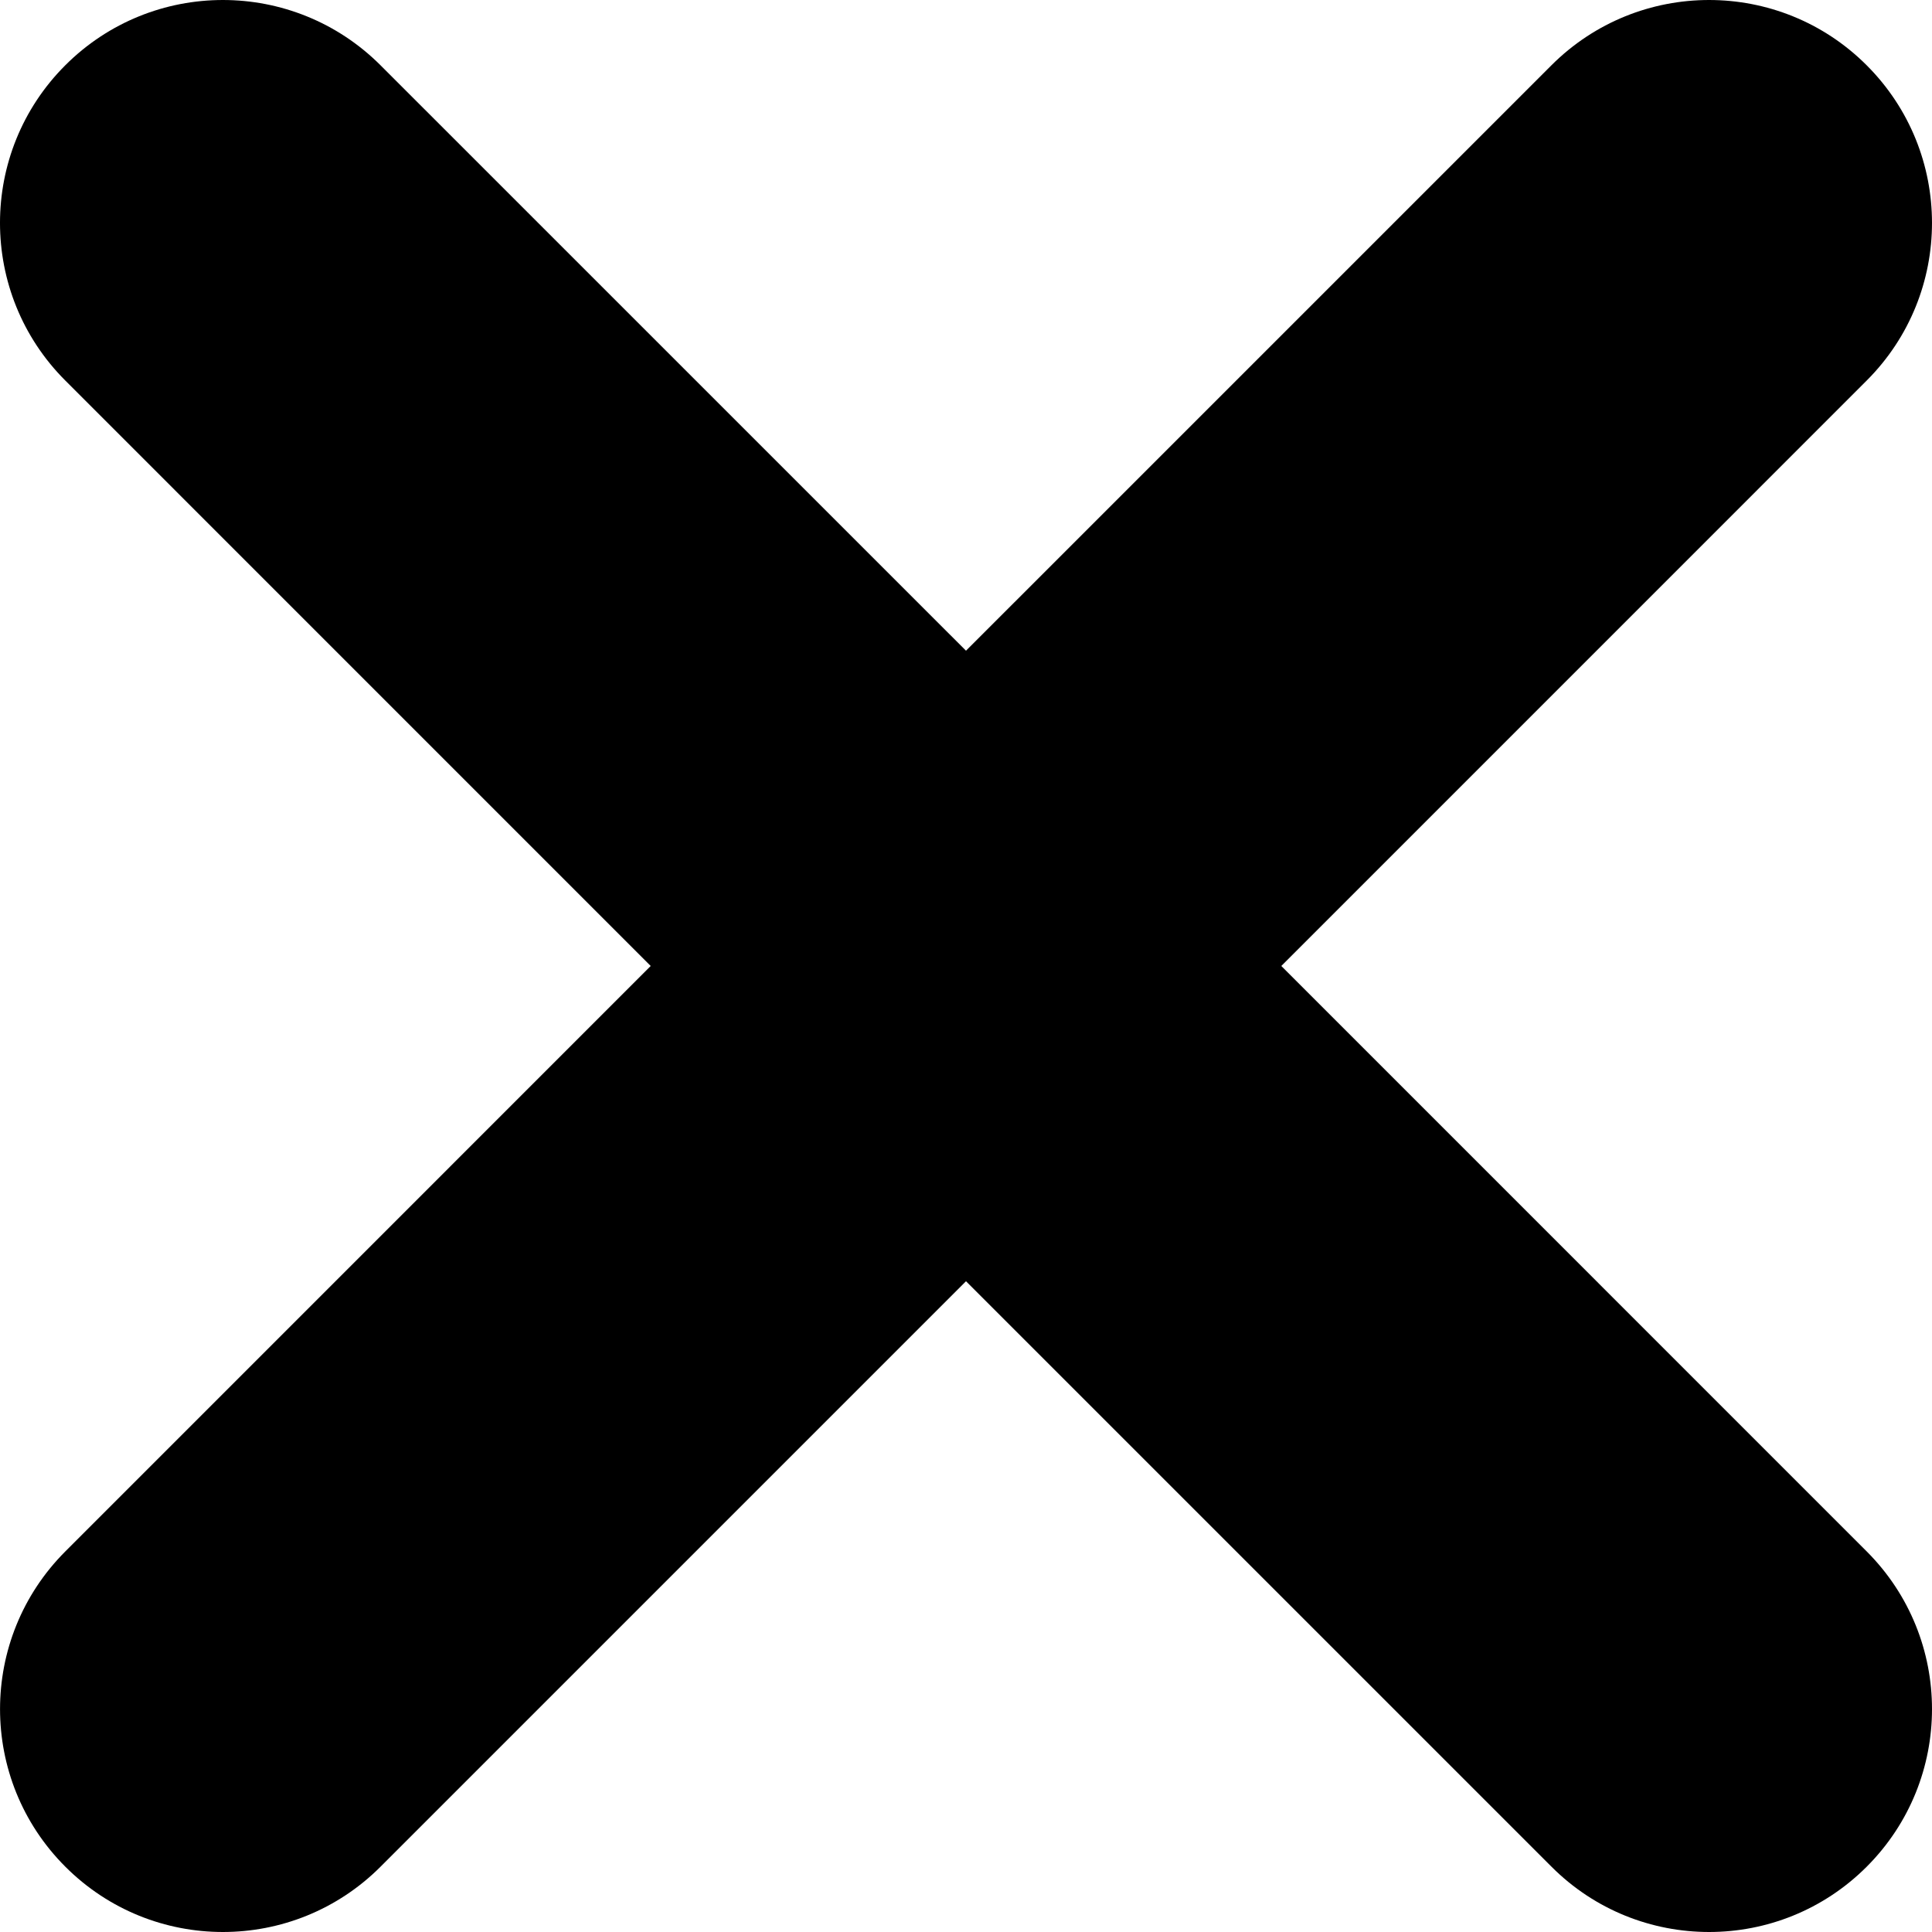 <?xml version="1.0" encoding="utf-8"?>
<svg version="1.1" id="Capa_1" x="0px" y="0px" width="100px" height="100px" viewBox="0 0 100 100" style="enable-background:new 0 0 348.333 348.334;" xmlns="http://www.w3.org/2000/svg">
  <g>
    <path d="M 96.62 19.697 L 66.32 49.999 L 96.62 80.301 C 101.127 84.809 101.127 92.113 96.62 96.621 C 94.368 98.873 91.416 100 88.465 100 C 85.509 100 82.556 98.875 80.306 96.621 L 50 66.317 L 19.696 96.621 C 17.445 98.873 14.492 100 11.539 100 C 8.586 100 5.635 98.875 3.382 96.621 C -1.125 92.114 -1.125 84.811 3.382 80.3 L 33.68 49.999 L 3.38 19.697 C -1.127 15.19 -1.127 7.885 3.38 3.378 C 7.886 -1.126 15.187 -1.126 19.695 3.378 L 50 33.68 L 80.303 3.378 C 84.811 -1.126 92.113 -1.126 96.618 3.378 C 101.127 7.885 101.127 15.19 96.62 19.697 Z"/>
  </g>
</svg>